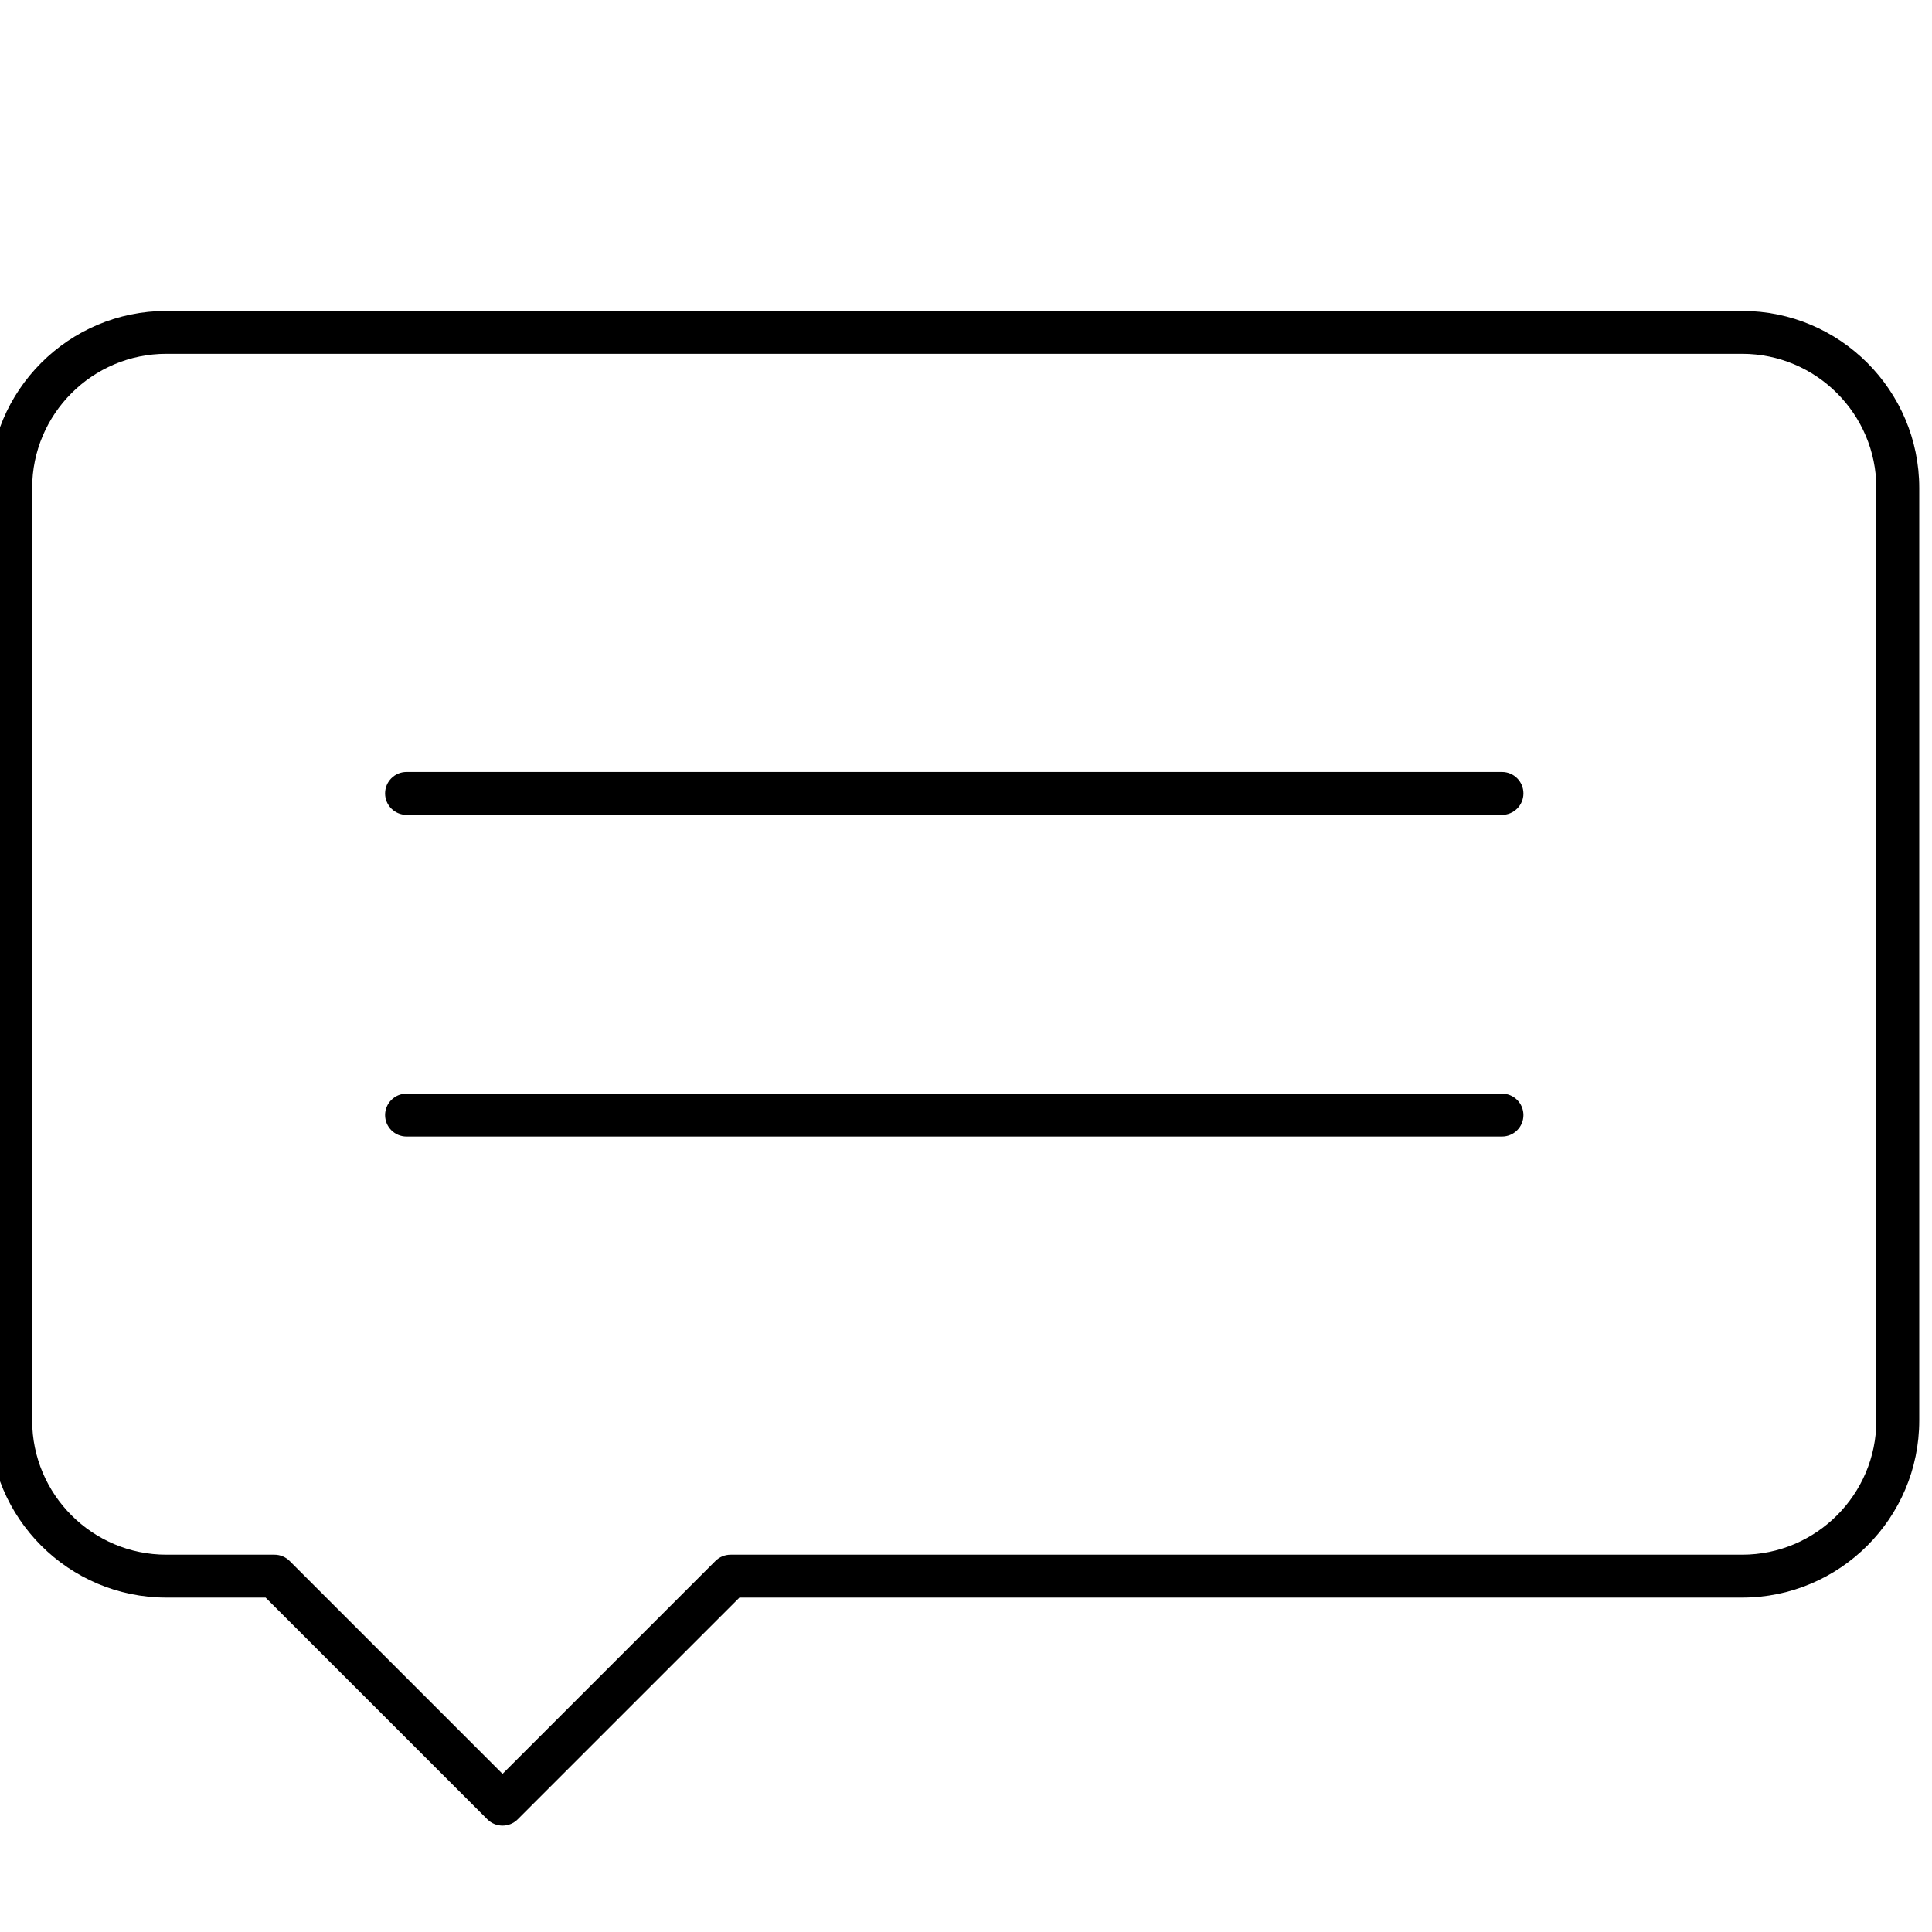 <?xml version="1.0" encoding="UTF-8" standalone="no" ?>
<!DOCTYPE svg PUBLIC "-//W3C//DTD SVG 1.1//EN" "http://www.w3.org/Graphics/SVG/1.1/DTD/svg11.dtd">
<svg xmlns="http://www.w3.org/2000/svg" xmlns:xlink="http://www.w3.org/1999/xlink" version="1.1" width="382" height="382" viewBox="0 0 382 382" xml:space="preserve">
<desc>Created with Fabric.js 1.7.22</desc>
<defs>
</defs>
<g id="icon" style="stroke: none; stroke-width: 1; stroke-dasharray: none; stroke-linecap: butt; stroke-linejoin: miter; stroke-miterlimit: 10; fill: none; fill-rule: nonzero; opacity: 1;" transform="translate(-2.122 -2.122) scale(4.24 4.24)" >
	<path d="M 70.542 53.5 H 19.458 c -0.552 0 -1 -0.447 -1 -1 s 0.448 -1 1 -1 h 51.084 c 0.553 0 1 0.447 1 1 S 71.095 53.5 70.542 53.5 z" style="stroke: none; stroke-width: 1; stroke-dasharray: none; stroke-linecap: butt; stroke-linejoin: miter; stroke-miterlimit: 10; fill: #000; fill-rule: nonzero; opacity: 1;" transform=" matrix(1 0 0 1 0 0) " stroke-linecap="round" />
	<path d="M 70.542 38.5 H 19.458 c -0.552 0 -1 -0.448 -1 -1 s 0.448 -1 1 -1 h 51.084 c 0.553 0 1 0.448 1 1 S 71.095 38.5 70.542 38.5 z" style="stroke: none; stroke-width: 1; stroke-dasharray: none; stroke-linecap: butt; stroke-linejoin: miter; stroke-miterlimit: 10; fill: #000; fill-rule: nonzero; opacity: 1;" transform=" matrix(1 0 0 1 0 0) " stroke-linecap="round" />
	<path d="M 23.935 85.634 c -0.256 0 -0.512 -0.098 -0.707 -0.293 L 12.887 75 H 8.259 C 3.705 75 0 71.295 0 66.741 V 23.259 C 0 18.705 3.705 15 8.259 15 h 73.482 C 86.295 15 90 18.705 90 23.259 v 43.482 C 90 71.295 86.295 75 81.741 75 H 34.983 L 24.642 85.341 C 24.447 85.536 24.191 85.634 23.935 85.634 z M 8.259 17 C 4.808 17 2 19.808 2 23.259 v 43.482 C 2 70.192 4.808 73 8.259 73 h 5.042 c 0.265 0 0.52 0.105 0.707 0.293 l 9.927 9.927 l 9.927 -9.927 C 34.049 73.105 34.304 73 34.569 73 h 47.172 C 85.192 73 88 70.192 88 66.741 V 23.259 C 88 19.808 85.192 17 81.741 17 H 8.259 z" style="stroke: none; stroke-width: 1; stroke-dasharray: none; stroke-linecap: butt; stroke-linejoin: miter; stroke-miterlimit: 10; fill: #000; fill-rule: nonzero; opacity: 1;" transform=" matrix(1 0 0 1 0 0) " stroke-linecap="round" />
</g>
</svg>